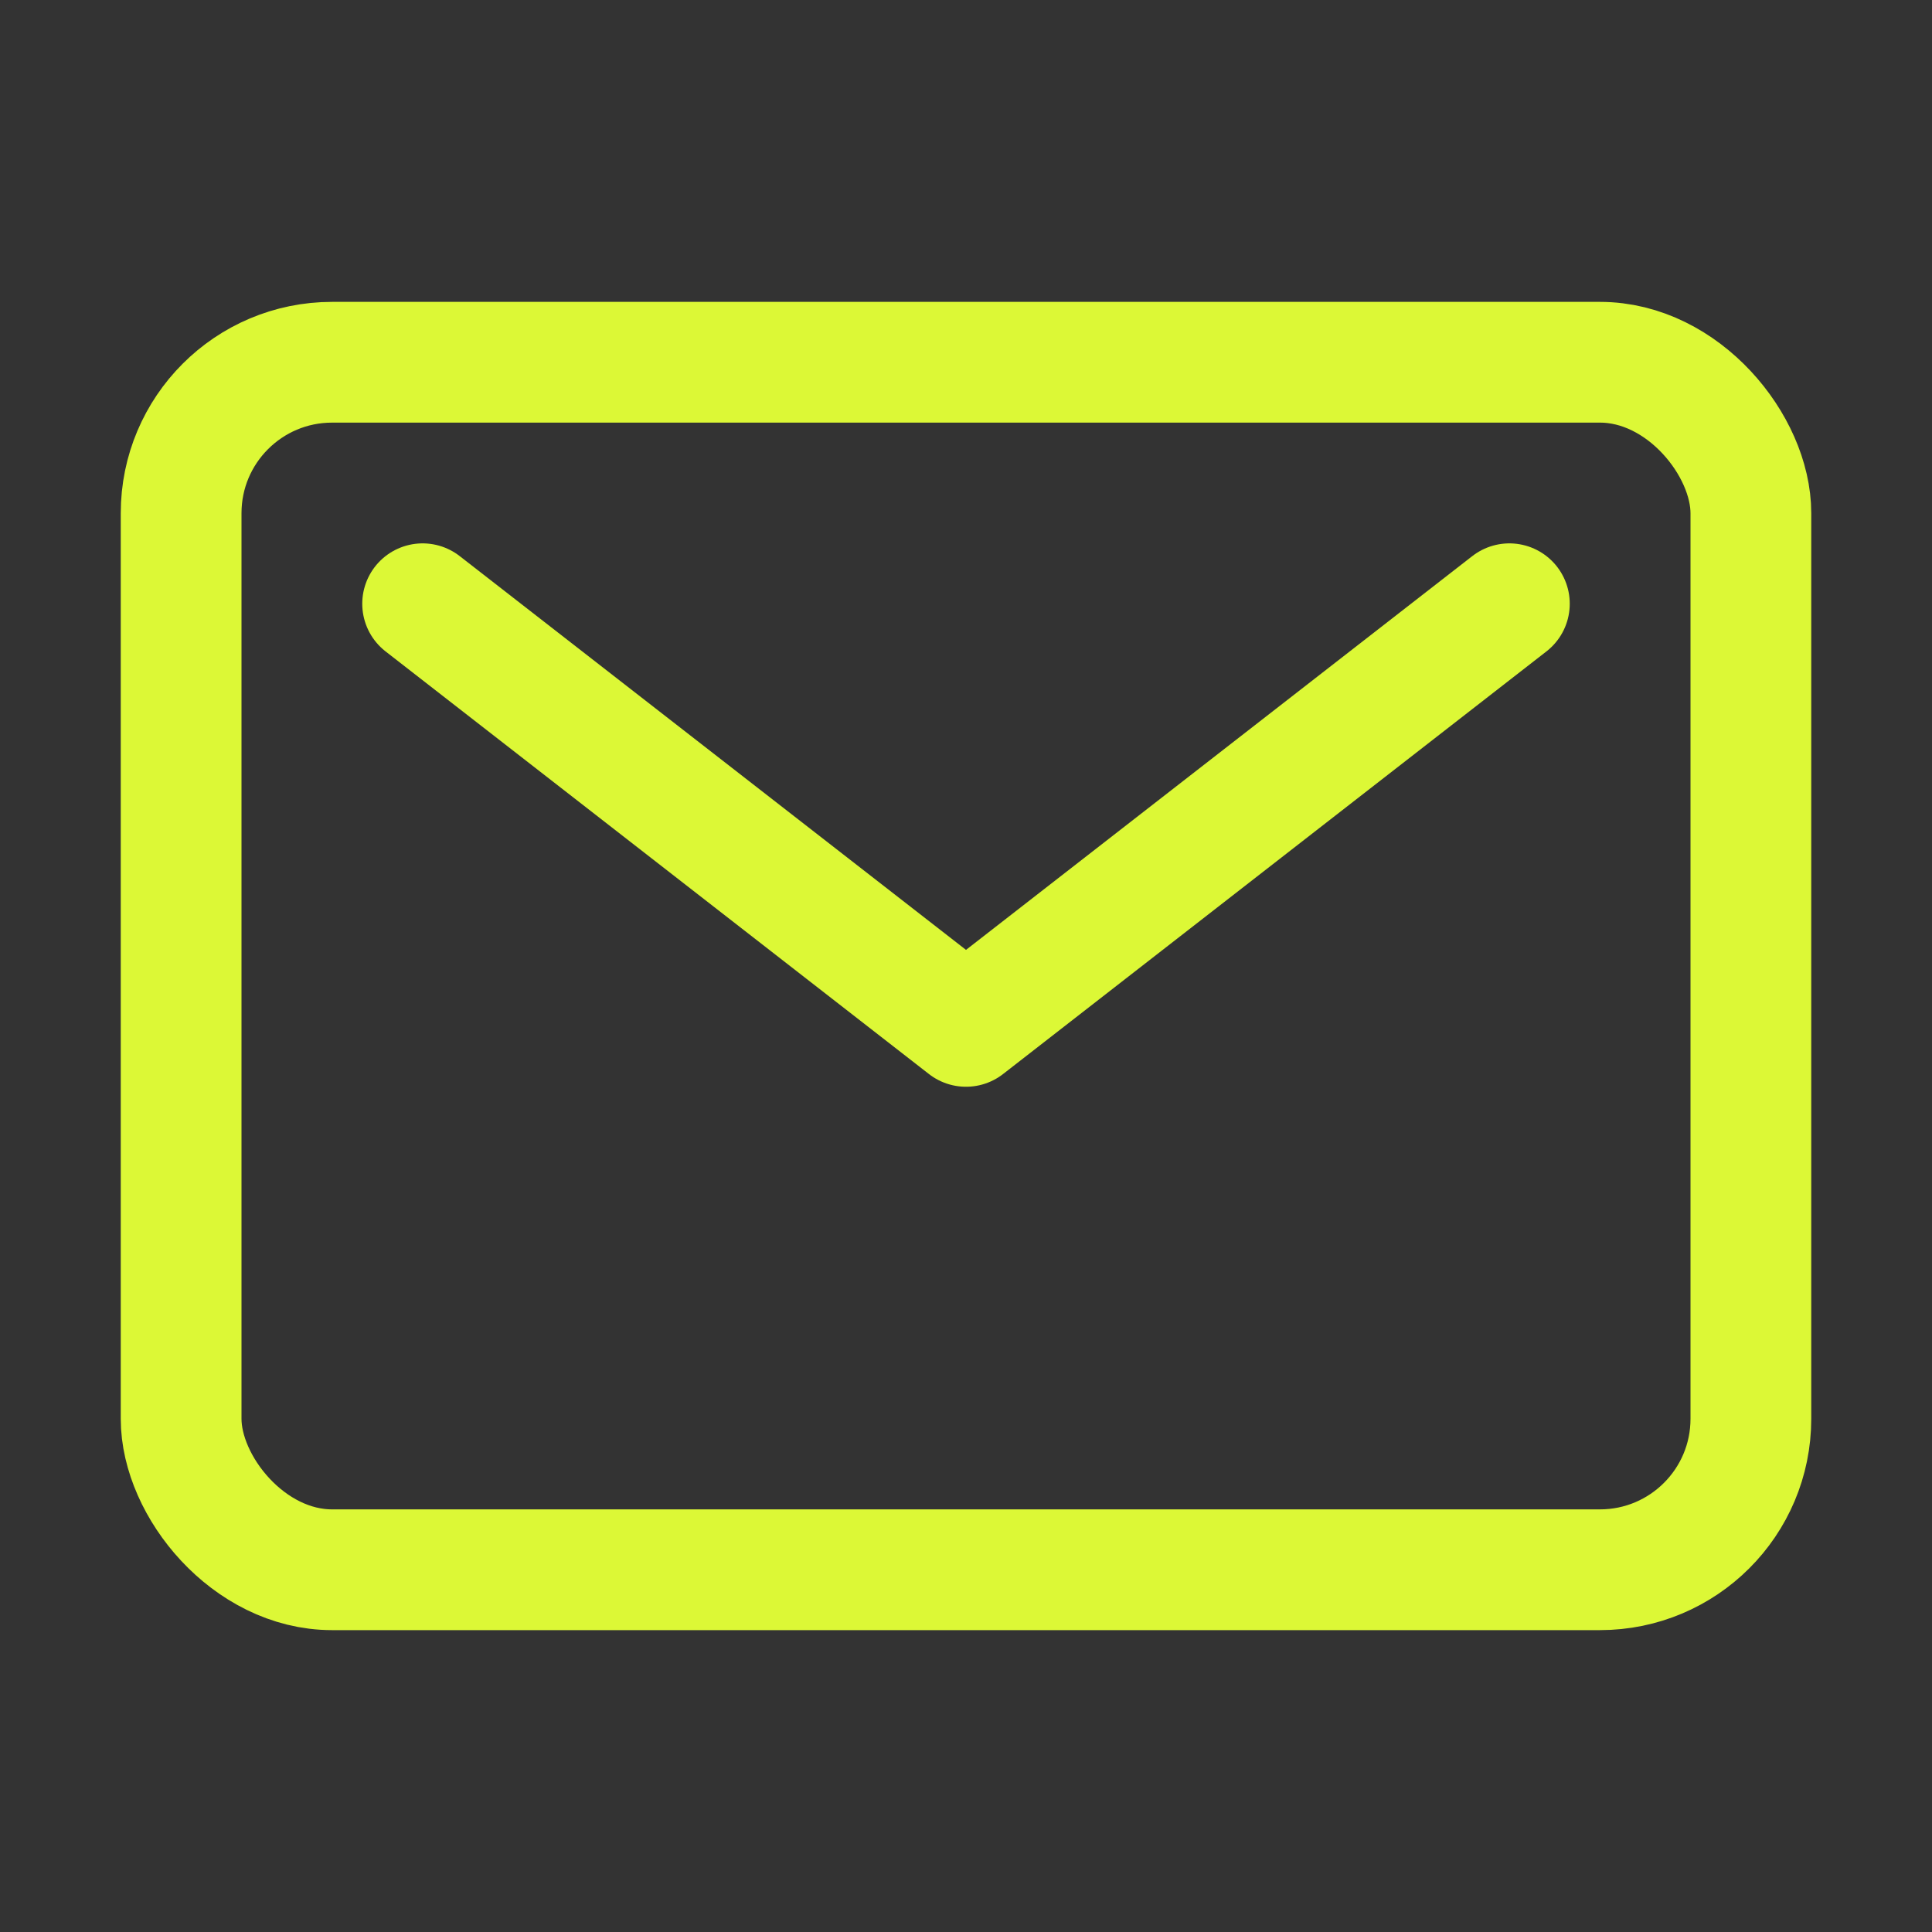 <svg id="SvgjsSvg1001" width="288" height="288" xmlns="http://www.w3.org/2000/svg" version="1.1" xmlns:xlink="http://www.w3.org/1999/xlink" xmlns:svgjs="http://svgjs.com/svgjs"><rect width="100%" height="100%" fill="#333333" stroke="none"/><defs id="SvgjsDefs1002"></defs><g id="SvgjsG1008"><svg xmlns="http://www.w3.org/2000/svg" class="ionicon" viewBox="0 0 512 512" width="288" height="288"><rect width="416" height="320" x="48" y="96" fill="none" stroke="#dcf836" stroke-linecap="round" stroke-linejoin="round" stroke-width="32" rx="40" ry="40" class="colorStrokecurrentColor svgStroke"></rect><path fill="none" stroke="#dcf836" stroke-linecap="round" stroke-linejoin="round" stroke-width="32" d="M112 160l144 112 144-112" class="colorStrokecurrentColor svgStroke"></path></svg></g></svg>